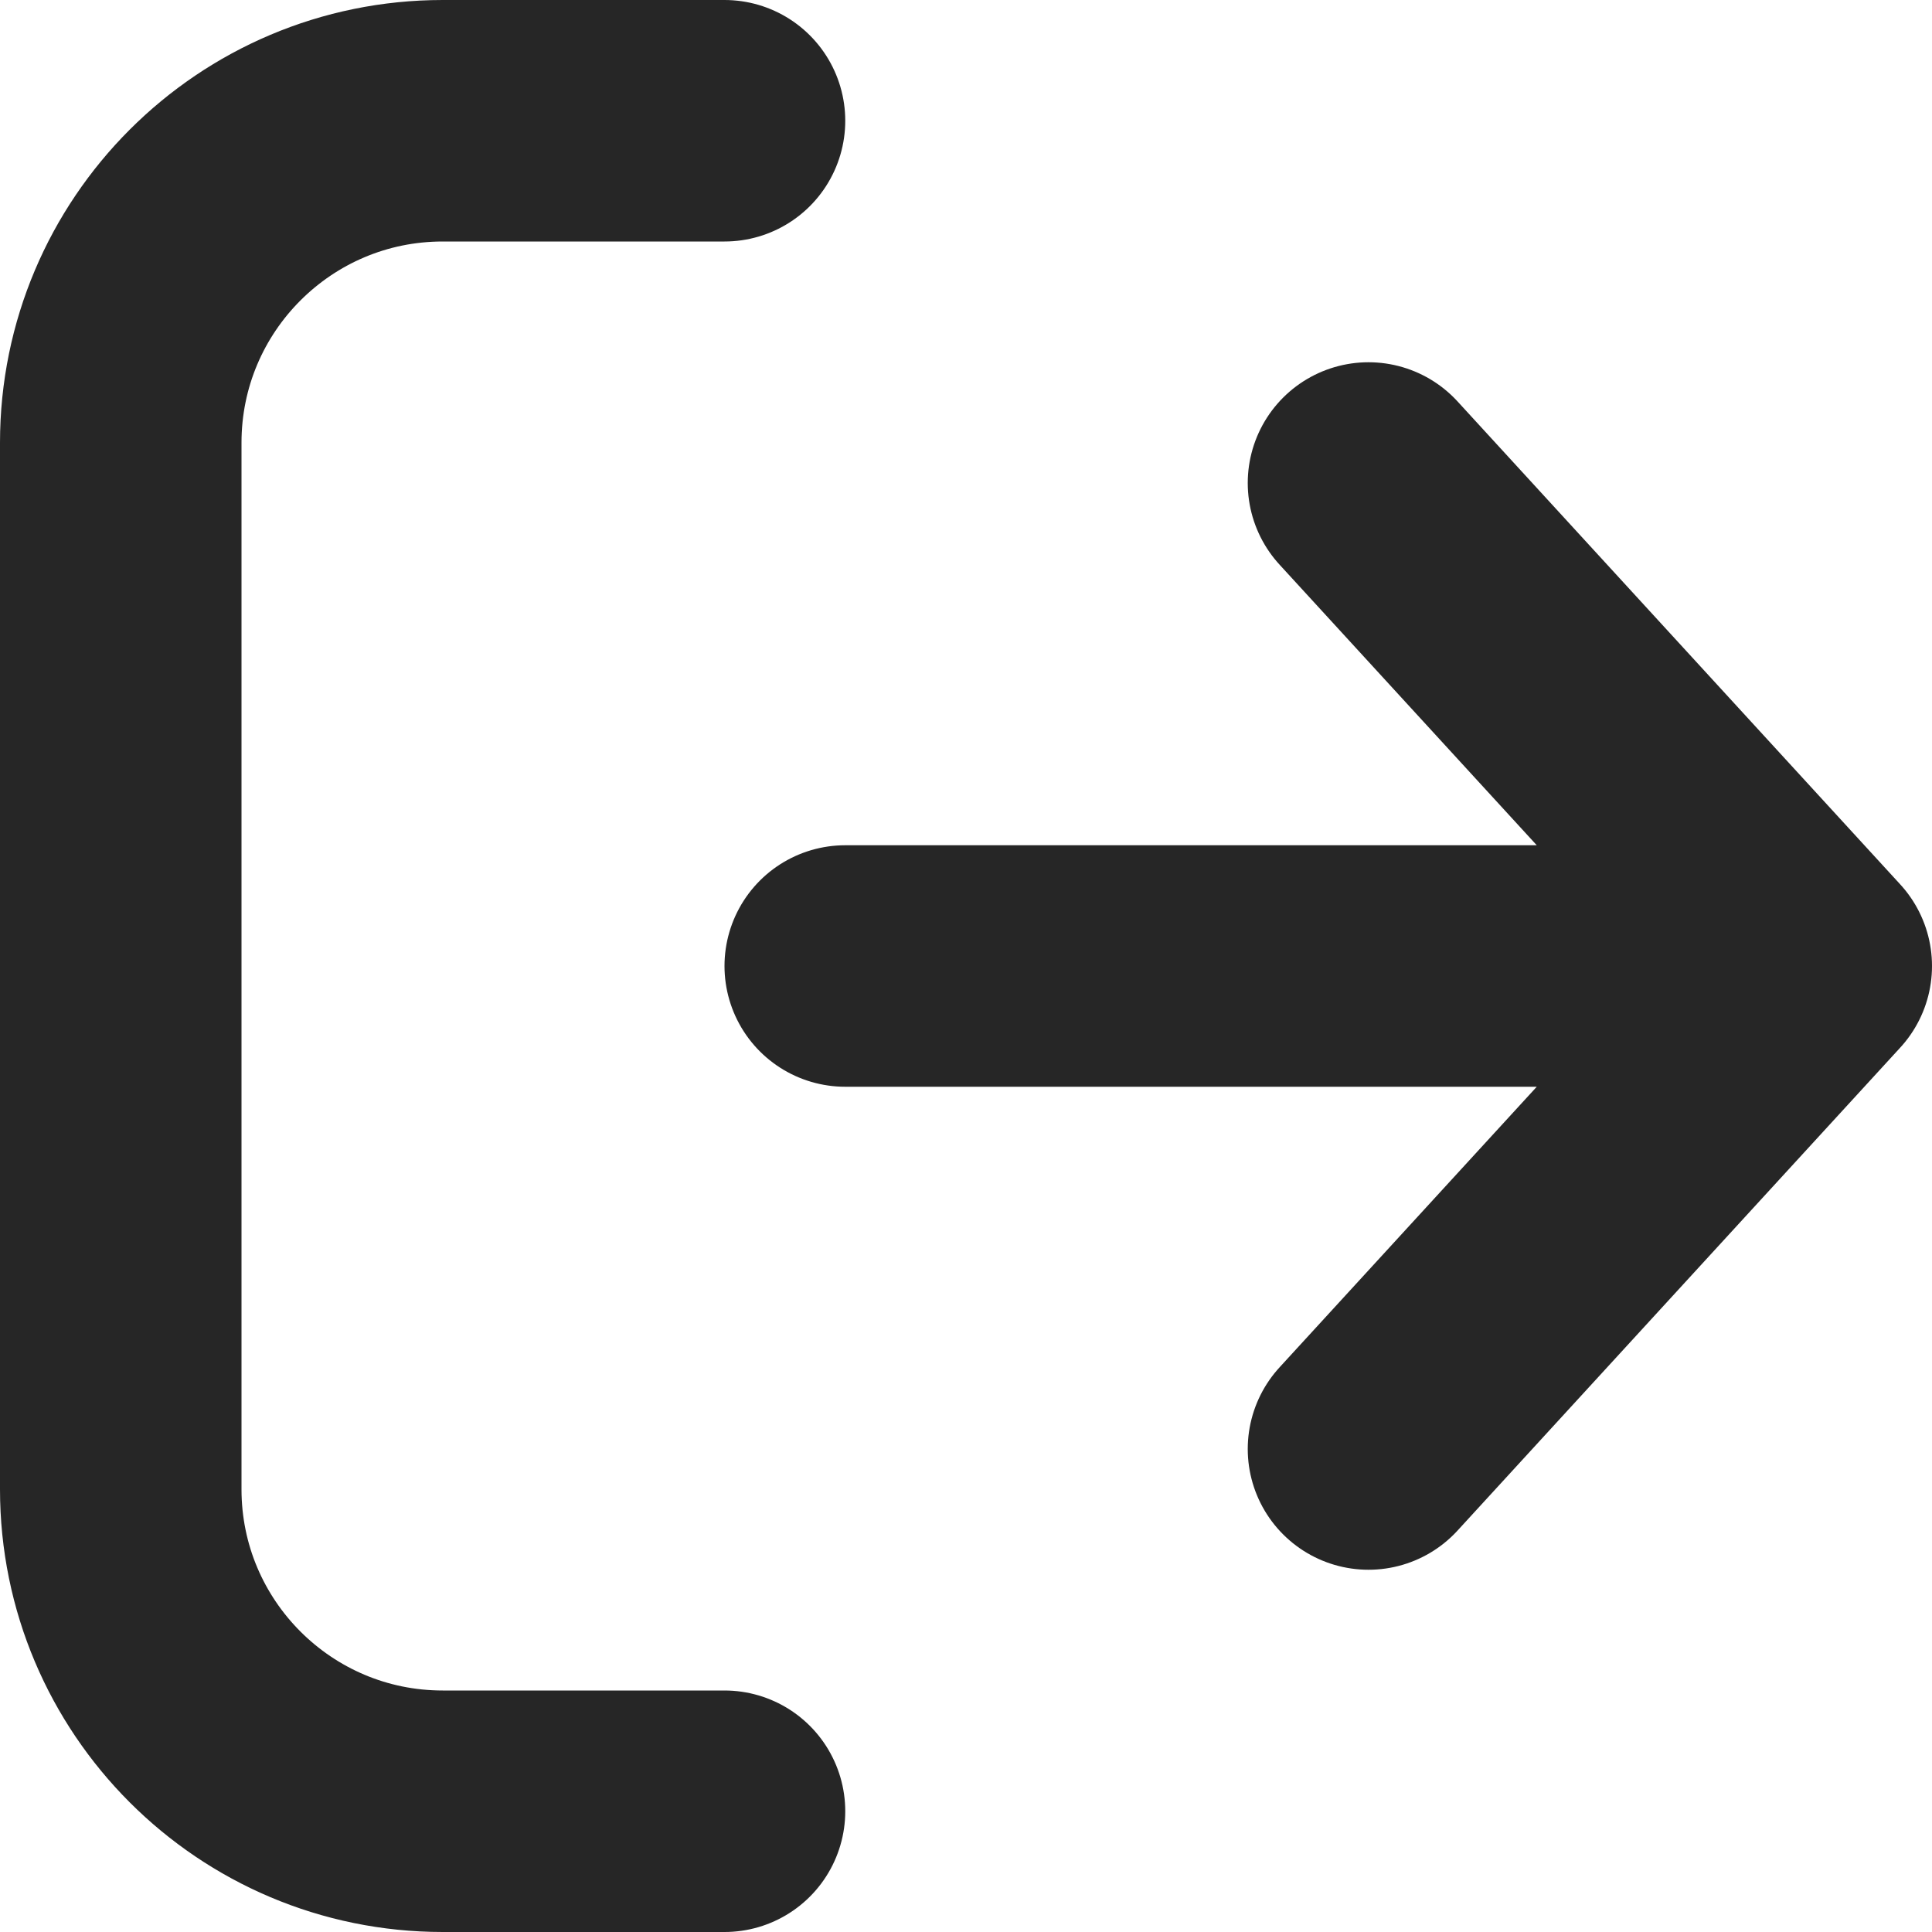 <svg width="24" height="24" viewBox="0 0 24 24" fill="none" xmlns="http://www.w3.org/2000/svg">
<g clip-path="url(#clip0_196_1511)">
<path d="M9 1.5L5.5 1.5C3.291 1.5 1.5 3.291 1.5 5.5L1.5 18.5C1.5 20.709 3.291 22.5 5.5 22.5H9" stroke="black" stroke-opacity="0.851" stroke-width="3" stroke-linecap="round"/>
<path d="M10.5 12L22.5 12M22.5 12L17 18M22.5 12L17 6" stroke="black" stroke-opacity="0.851" stroke-width="3" stroke-linecap="round" stroke-linejoin="round"/>
</g>
<defs>
<clipPath id="clip0_196_1511">
<rect width="24" height="24" fill="white" transform="matrix(0 1 -1 0 24 0)"/>
</clipPath>
</defs>
</svg>
